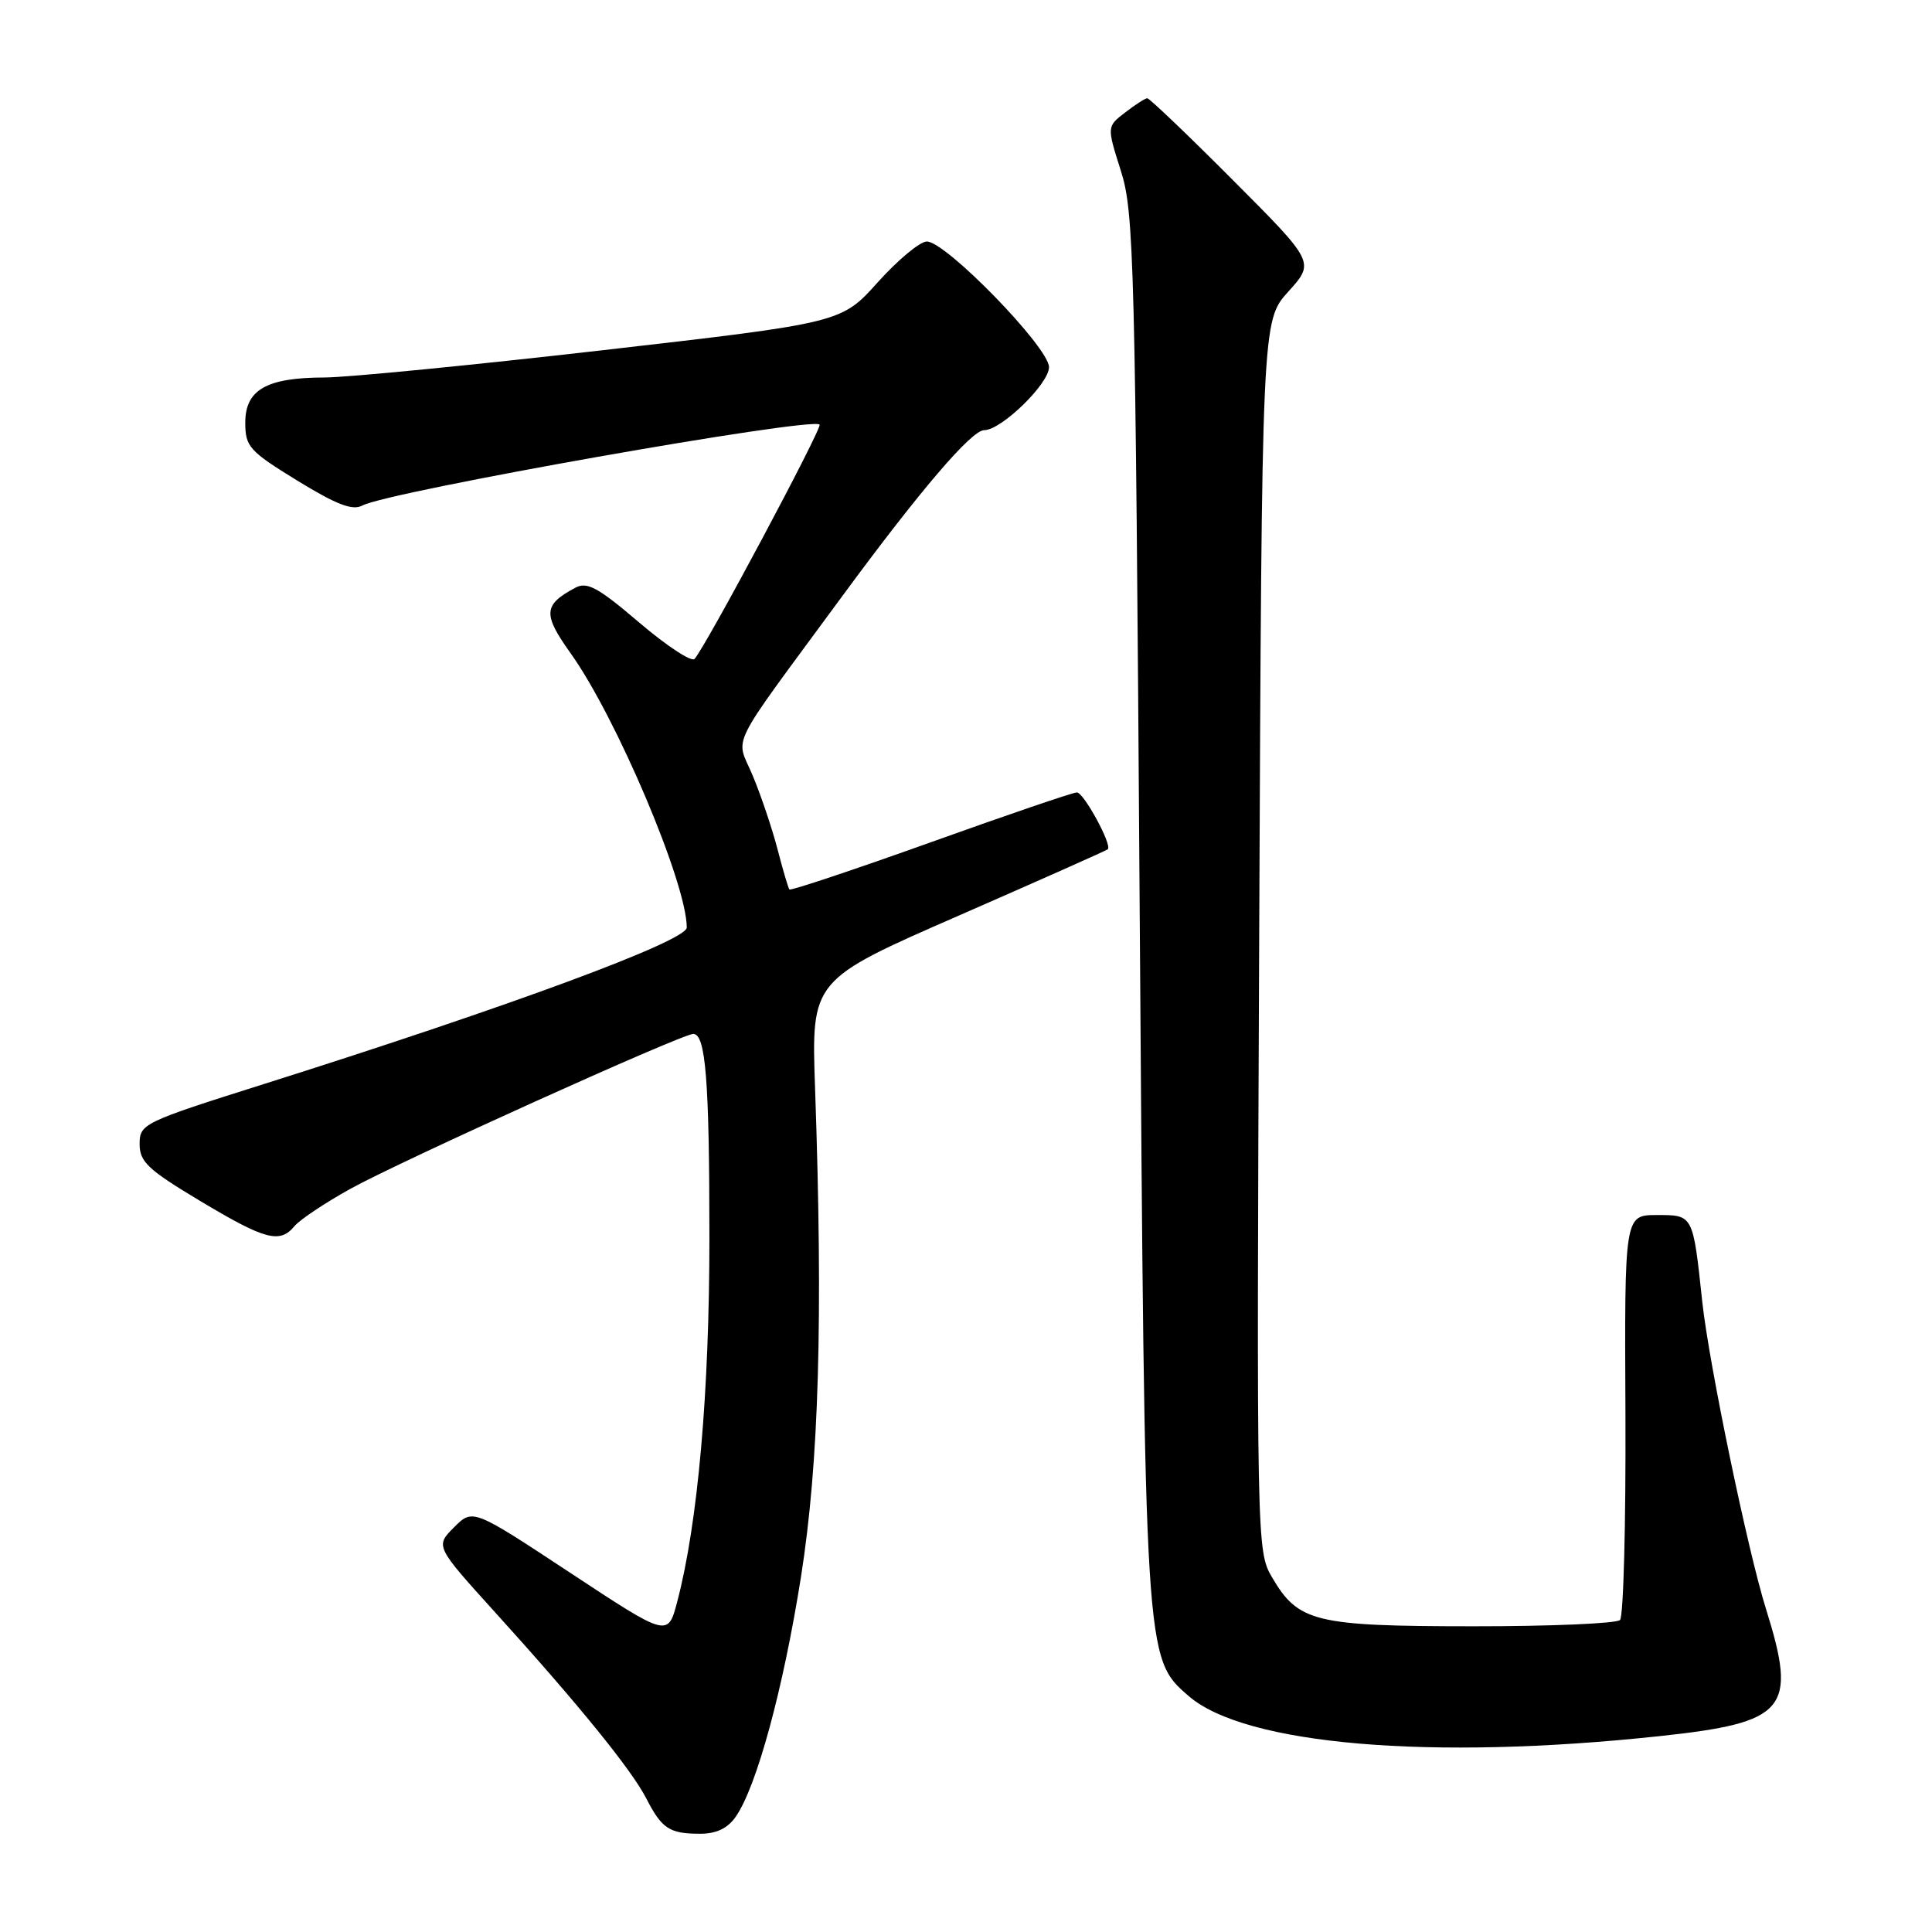<?xml version="1.0" encoding="UTF-8" standalone="no"?>
<!DOCTYPE svg PUBLIC "-//W3C//DTD SVG 1.1//EN" "http://www.w3.org/Graphics/SVG/1.1/DTD/svg11.dtd" >
<svg xmlns="http://www.w3.org/2000/svg" xmlns:xlink="http://www.w3.org/1999/xlink" version="1.1" viewBox="0 0 256 256">
 <g >
 <path fill="currentColor"
d=" M 97.47 240.75 C 100.25 236.81 103.79 223.77 106.14 208.91 C 108.52 193.77 109.07 174.81 108.00 144.18 C 107.50 129.86 107.50 129.86 127.00 121.34 C 137.72 116.65 146.63 112.69 146.79 112.53 C 147.39 111.96 143.60 105.00 142.69 105.00 C 142.18 105.00 133.46 107.97 123.32 111.61 C 113.18 115.24 104.75 118.05 104.60 117.86 C 104.44 117.66 103.73 115.25 103.02 112.50 C 102.30 109.75 100.83 105.38 99.75 102.80 C 97.48 97.34 96.13 100.05 111.60 79.00 C 121.92 64.97 128.73 57.00 130.41 57.00 C 132.68 57.00 139.00 50.85 139.00 48.65 C 139.00 46.05 125.34 32.00 122.81 32.00 C 121.91 32.00 118.99 34.42 116.33 37.38 C 111.50 42.77 111.50 42.77 80.00 46.39 C 62.67 48.38 46.02 50.01 43.00 50.02 C 35.33 50.03 32.50 51.64 32.50 56.00 C 32.50 59.18 33.02 59.77 39.39 63.68 C 44.61 66.88 46.71 67.69 48.03 66.98 C 51.49 65.13 107.55 55.21 108.60 56.26 C 109.00 56.67 93.51 85.69 92.03 87.31 C 91.62 87.75 88.33 85.58 84.70 82.49 C 79.24 77.83 77.79 77.04 76.23 77.88 C 71.99 80.15 71.90 81.36 75.61 86.56 C 81.68 95.06 91.00 117.06 91.00 122.90 C 91.00 124.68 67.67 133.31 35.00 143.63 C 18.94 148.70 18.50 148.92 18.50 151.59 C 18.50 153.95 19.61 154.99 26.50 159.12 C 35.16 164.31 37.08 164.82 39.03 162.46 C 39.73 161.62 43.05 159.40 46.40 157.54 C 52.91 153.92 90.36 137.00 91.86 137.00 C 93.51 137.00 94.00 143.16 94.00 164.07 C 94.00 184.54 92.47 201.83 89.74 212.22 C 88.50 216.94 88.50 216.94 75.58 208.42 C 62.65 199.89 62.65 199.89 60.16 202.38 C 57.67 204.88 57.67 204.88 65.65 213.69 C 76.65 225.83 83.70 234.52 85.64 238.31 C 87.69 242.30 88.70 242.97 92.69 242.98 C 94.88 243.00 96.39 242.29 97.47 240.75 Z  M 219.87 230.05 C 236.75 228.24 238.18 226.54 234.01 213.22 C 231.59 205.52 226.44 180.68 225.56 172.50 C 224.32 160.89 224.37 161.00 219.55 161.00 C 215.25 161.00 215.25 161.00 215.38 187.41 C 215.44 201.93 215.12 214.19 214.66 214.66 C 214.20 215.12 205.43 215.50 195.16 215.49 C 174.22 215.48 172.03 214.94 168.55 209.00 C 166.52 205.54 166.50 204.68 166.85 124.01 C 167.20 42.52 167.20 42.52 170.71 38.64 C 174.22 34.75 174.22 34.75 163.38 23.88 C 157.41 17.89 152.30 13.01 152.02 13.02 C 151.73 13.03 150.41 13.88 149.08 14.91 C 146.66 16.77 146.66 16.77 148.52 22.63 C 150.27 28.12 150.43 34.46 151.01 120.00 C 151.70 220.06 151.68 219.68 157.50 224.73 C 164.95 231.20 189.53 233.30 219.87 230.05 Z "/>
</g>
</svg>